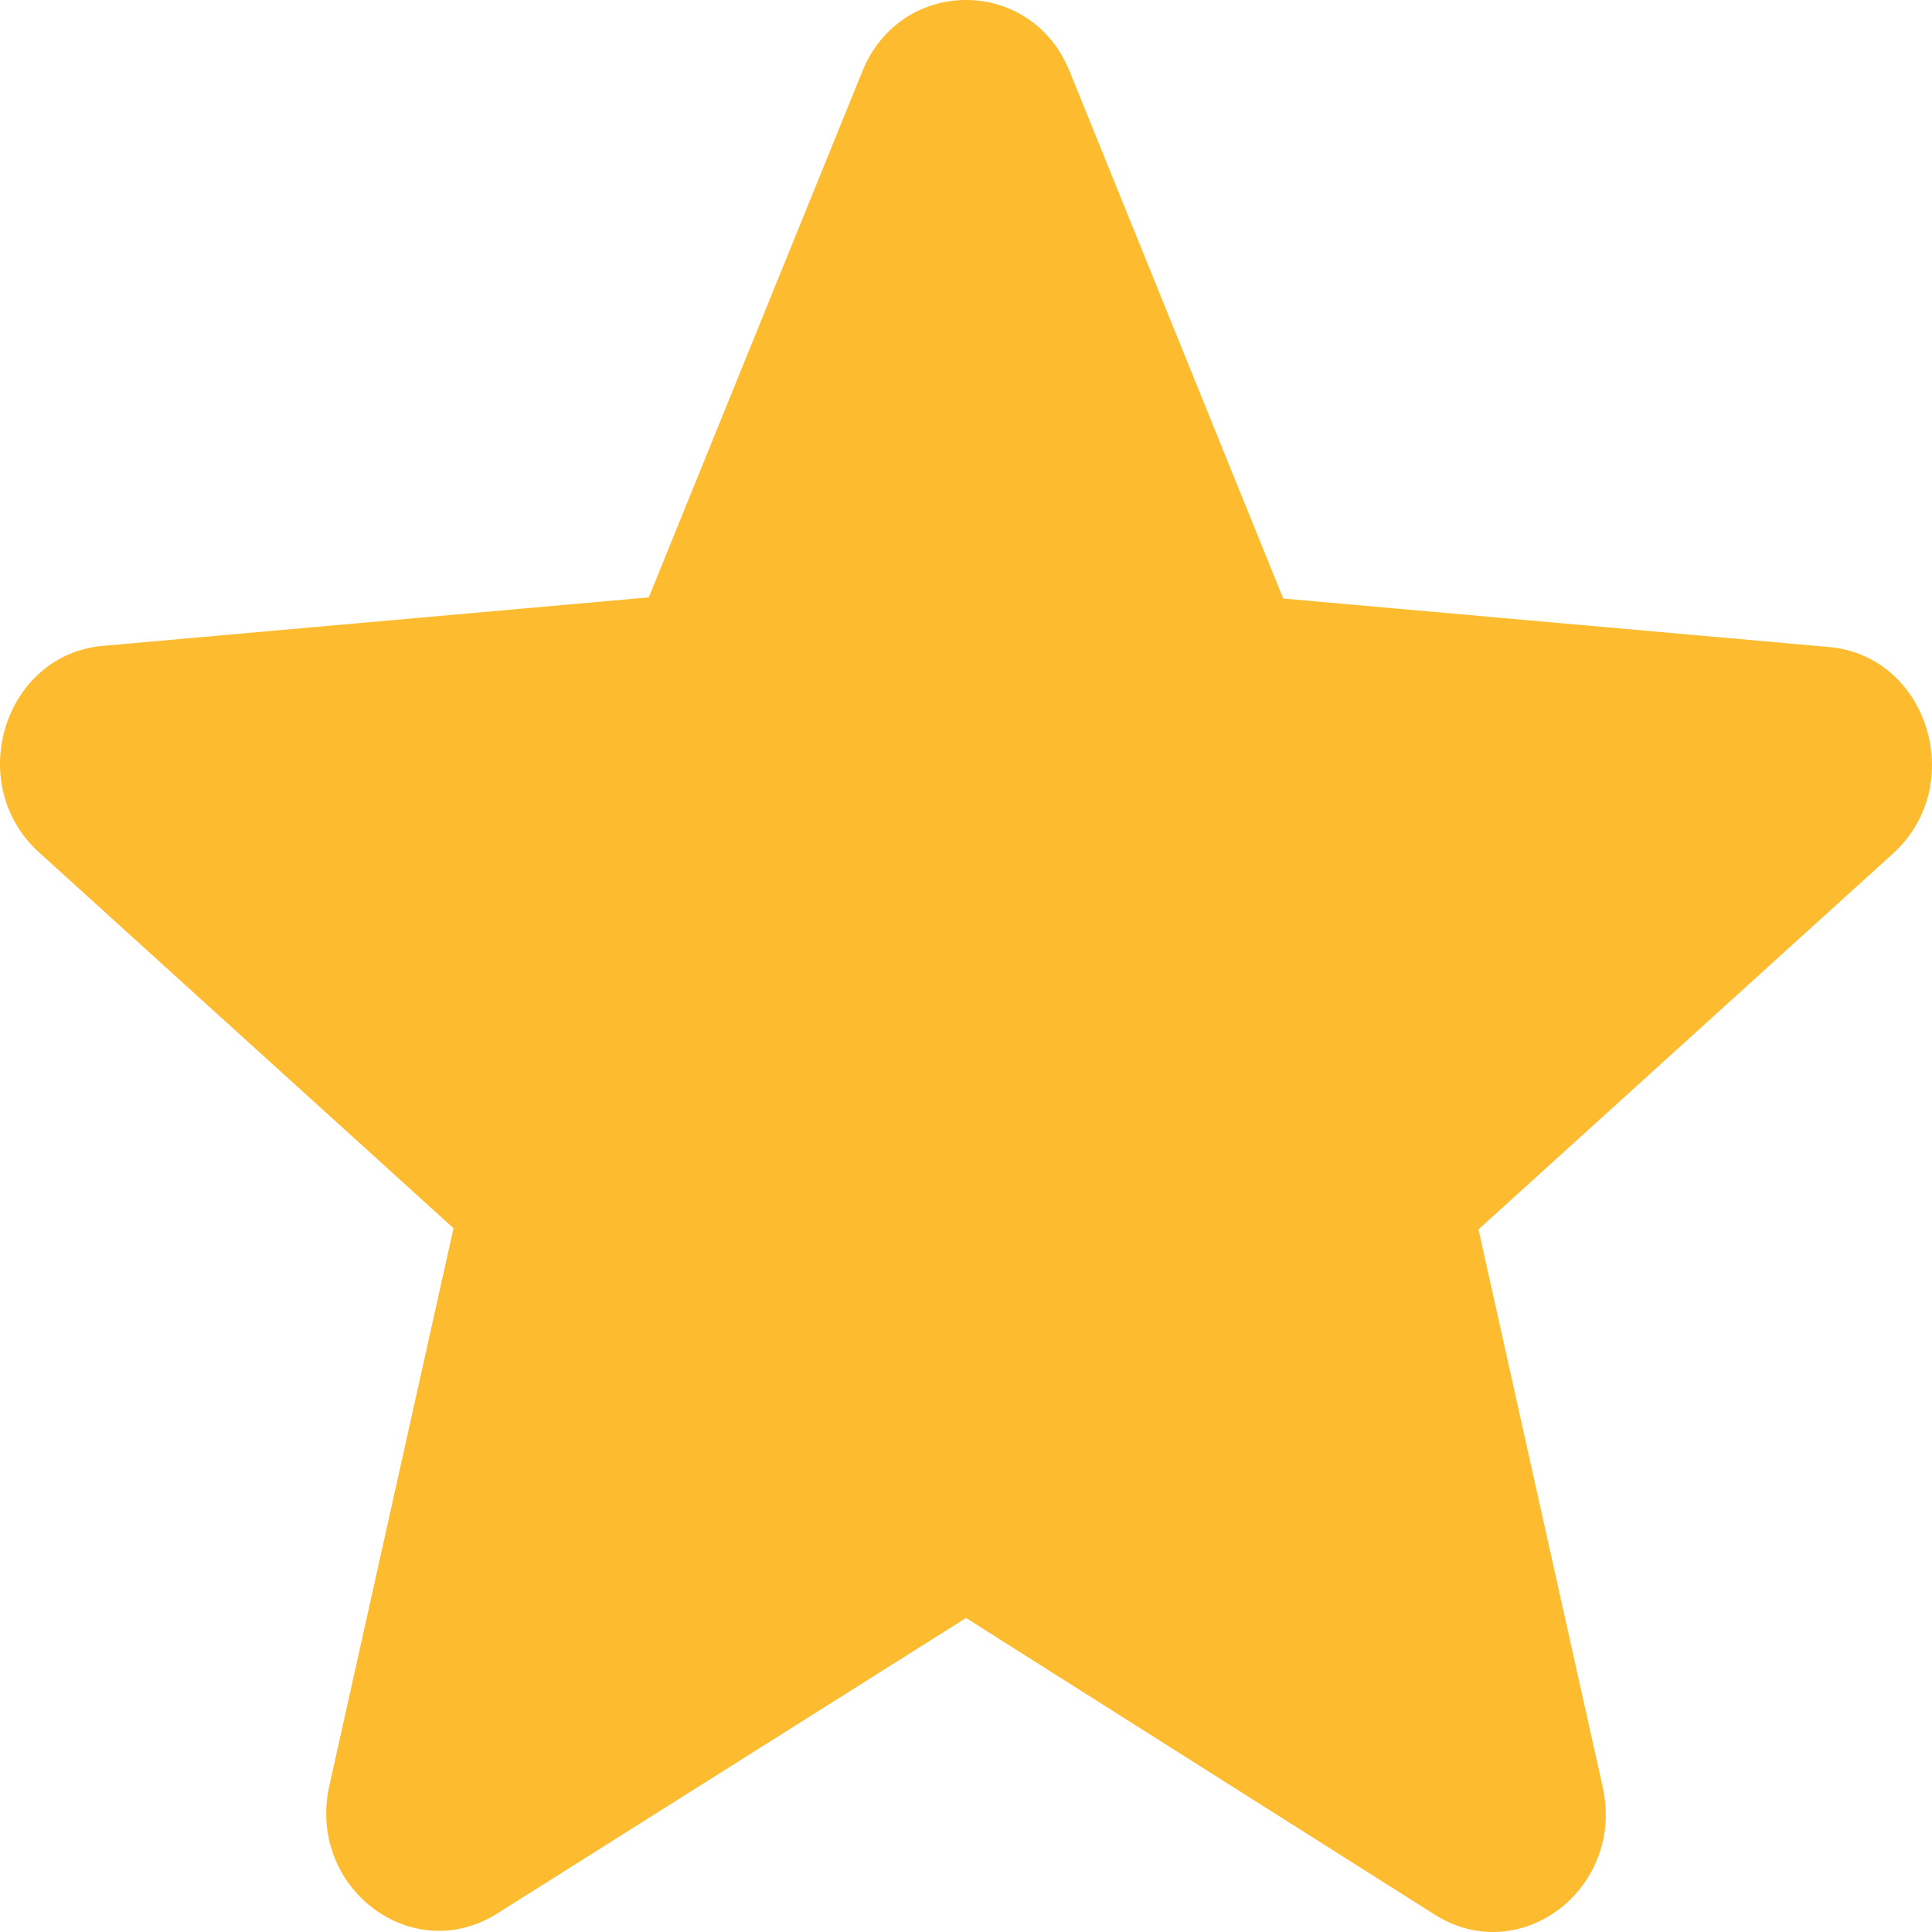 <svg width="15" height="15" viewBox="0 0 15 15" fill="none" xmlns="http://www.w3.org/2000/svg">
<path d="M7.5 12.562L11.137 14.864C11.803 15.286 12.619 14.662 12.443 13.873L11.479 9.545L14.696 6.628C15.283 6.096 14.968 5.088 14.196 5.023L9.963 4.647L8.306 0.557C8.008 -0.186 6.992 -0.186 6.694 0.557L5.037 4.638L0.804 5.014C0.032 5.078 -0.283 6.087 0.304 6.619L3.521 9.536L2.557 13.864C2.381 14.653 3.196 15.277 3.863 14.855L7.5 12.562Z" fill="#FDBC30"/>
</svg>
